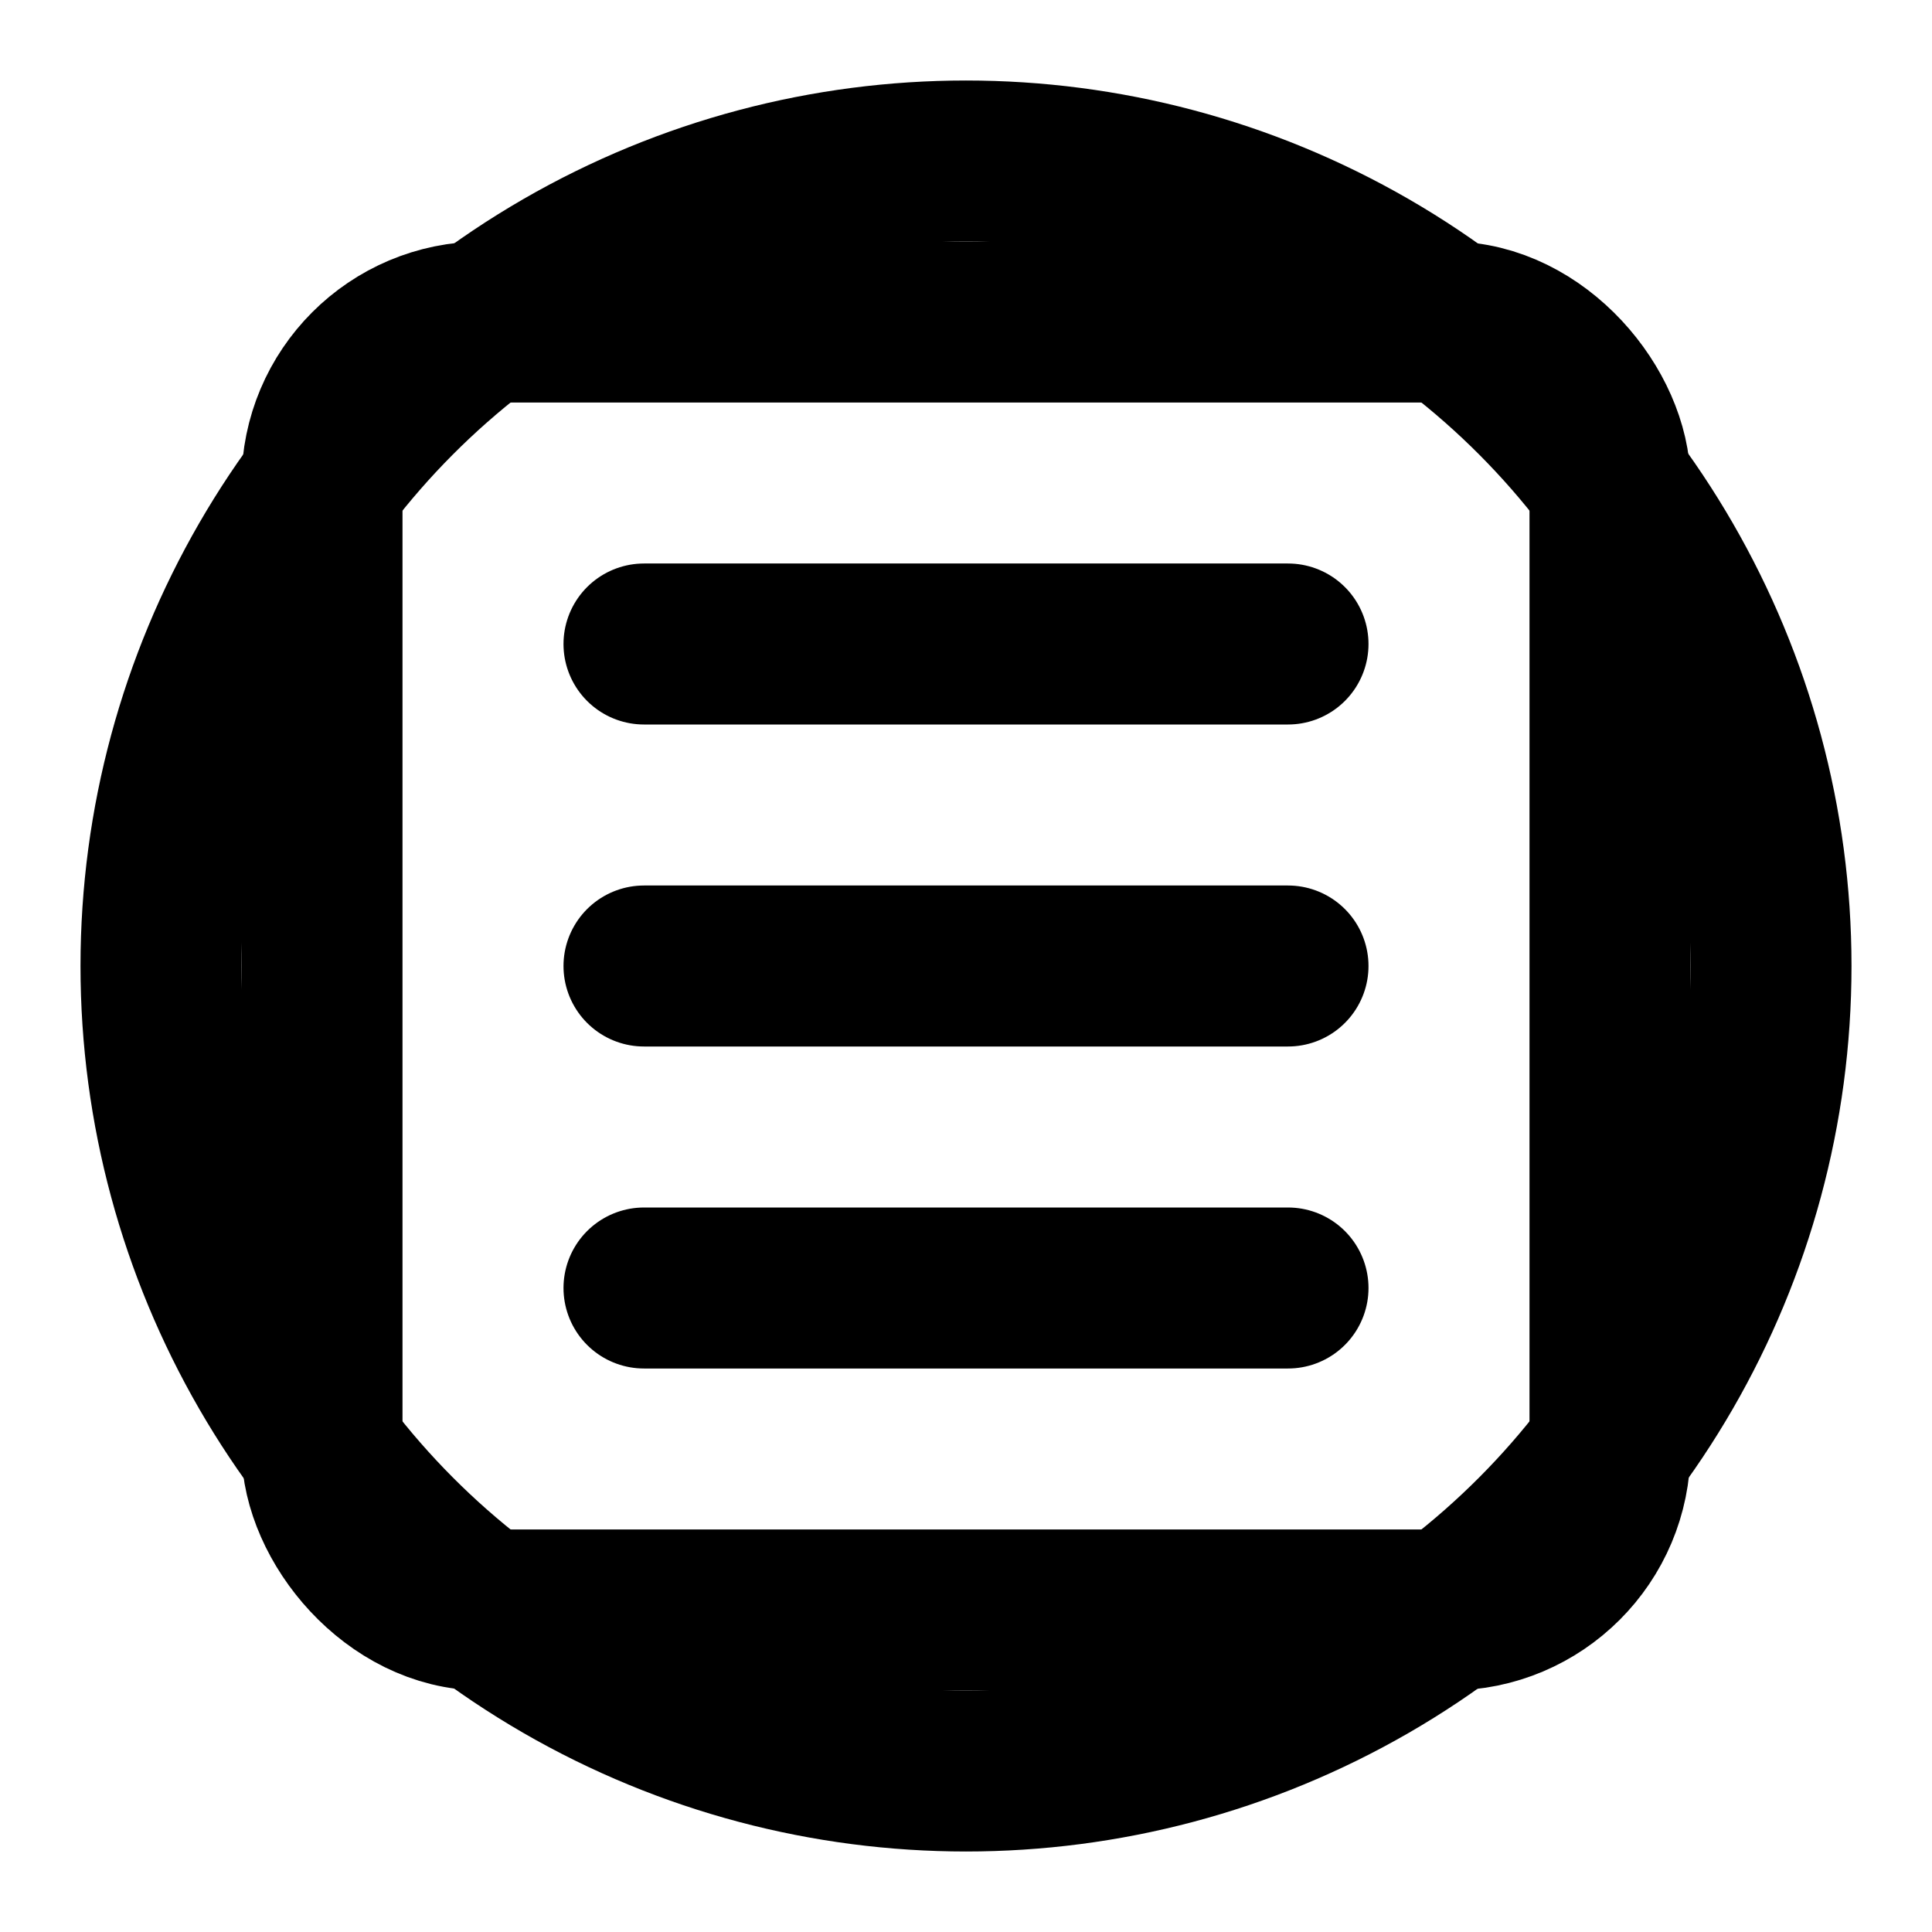 <svg
    xmlns="http://www.w3.org/2000/svg"
    width="64"
    height="64"
    viewBox="0 0 24 24"
    fill="none"
    stroke="black"
    stroke-width="2"
    stroke-linecap="round"
    stroke-linejoin="round"
>
    <rect x="4" y="4" width="16" height="16" rx="2" ry="2" />
    <path d="M8 8h8M8 12h8M8 16h8" />
    <circle cx="12" cy="12" r="10" stroke="black" stroke-width="2" fill="none" />
</svg>

